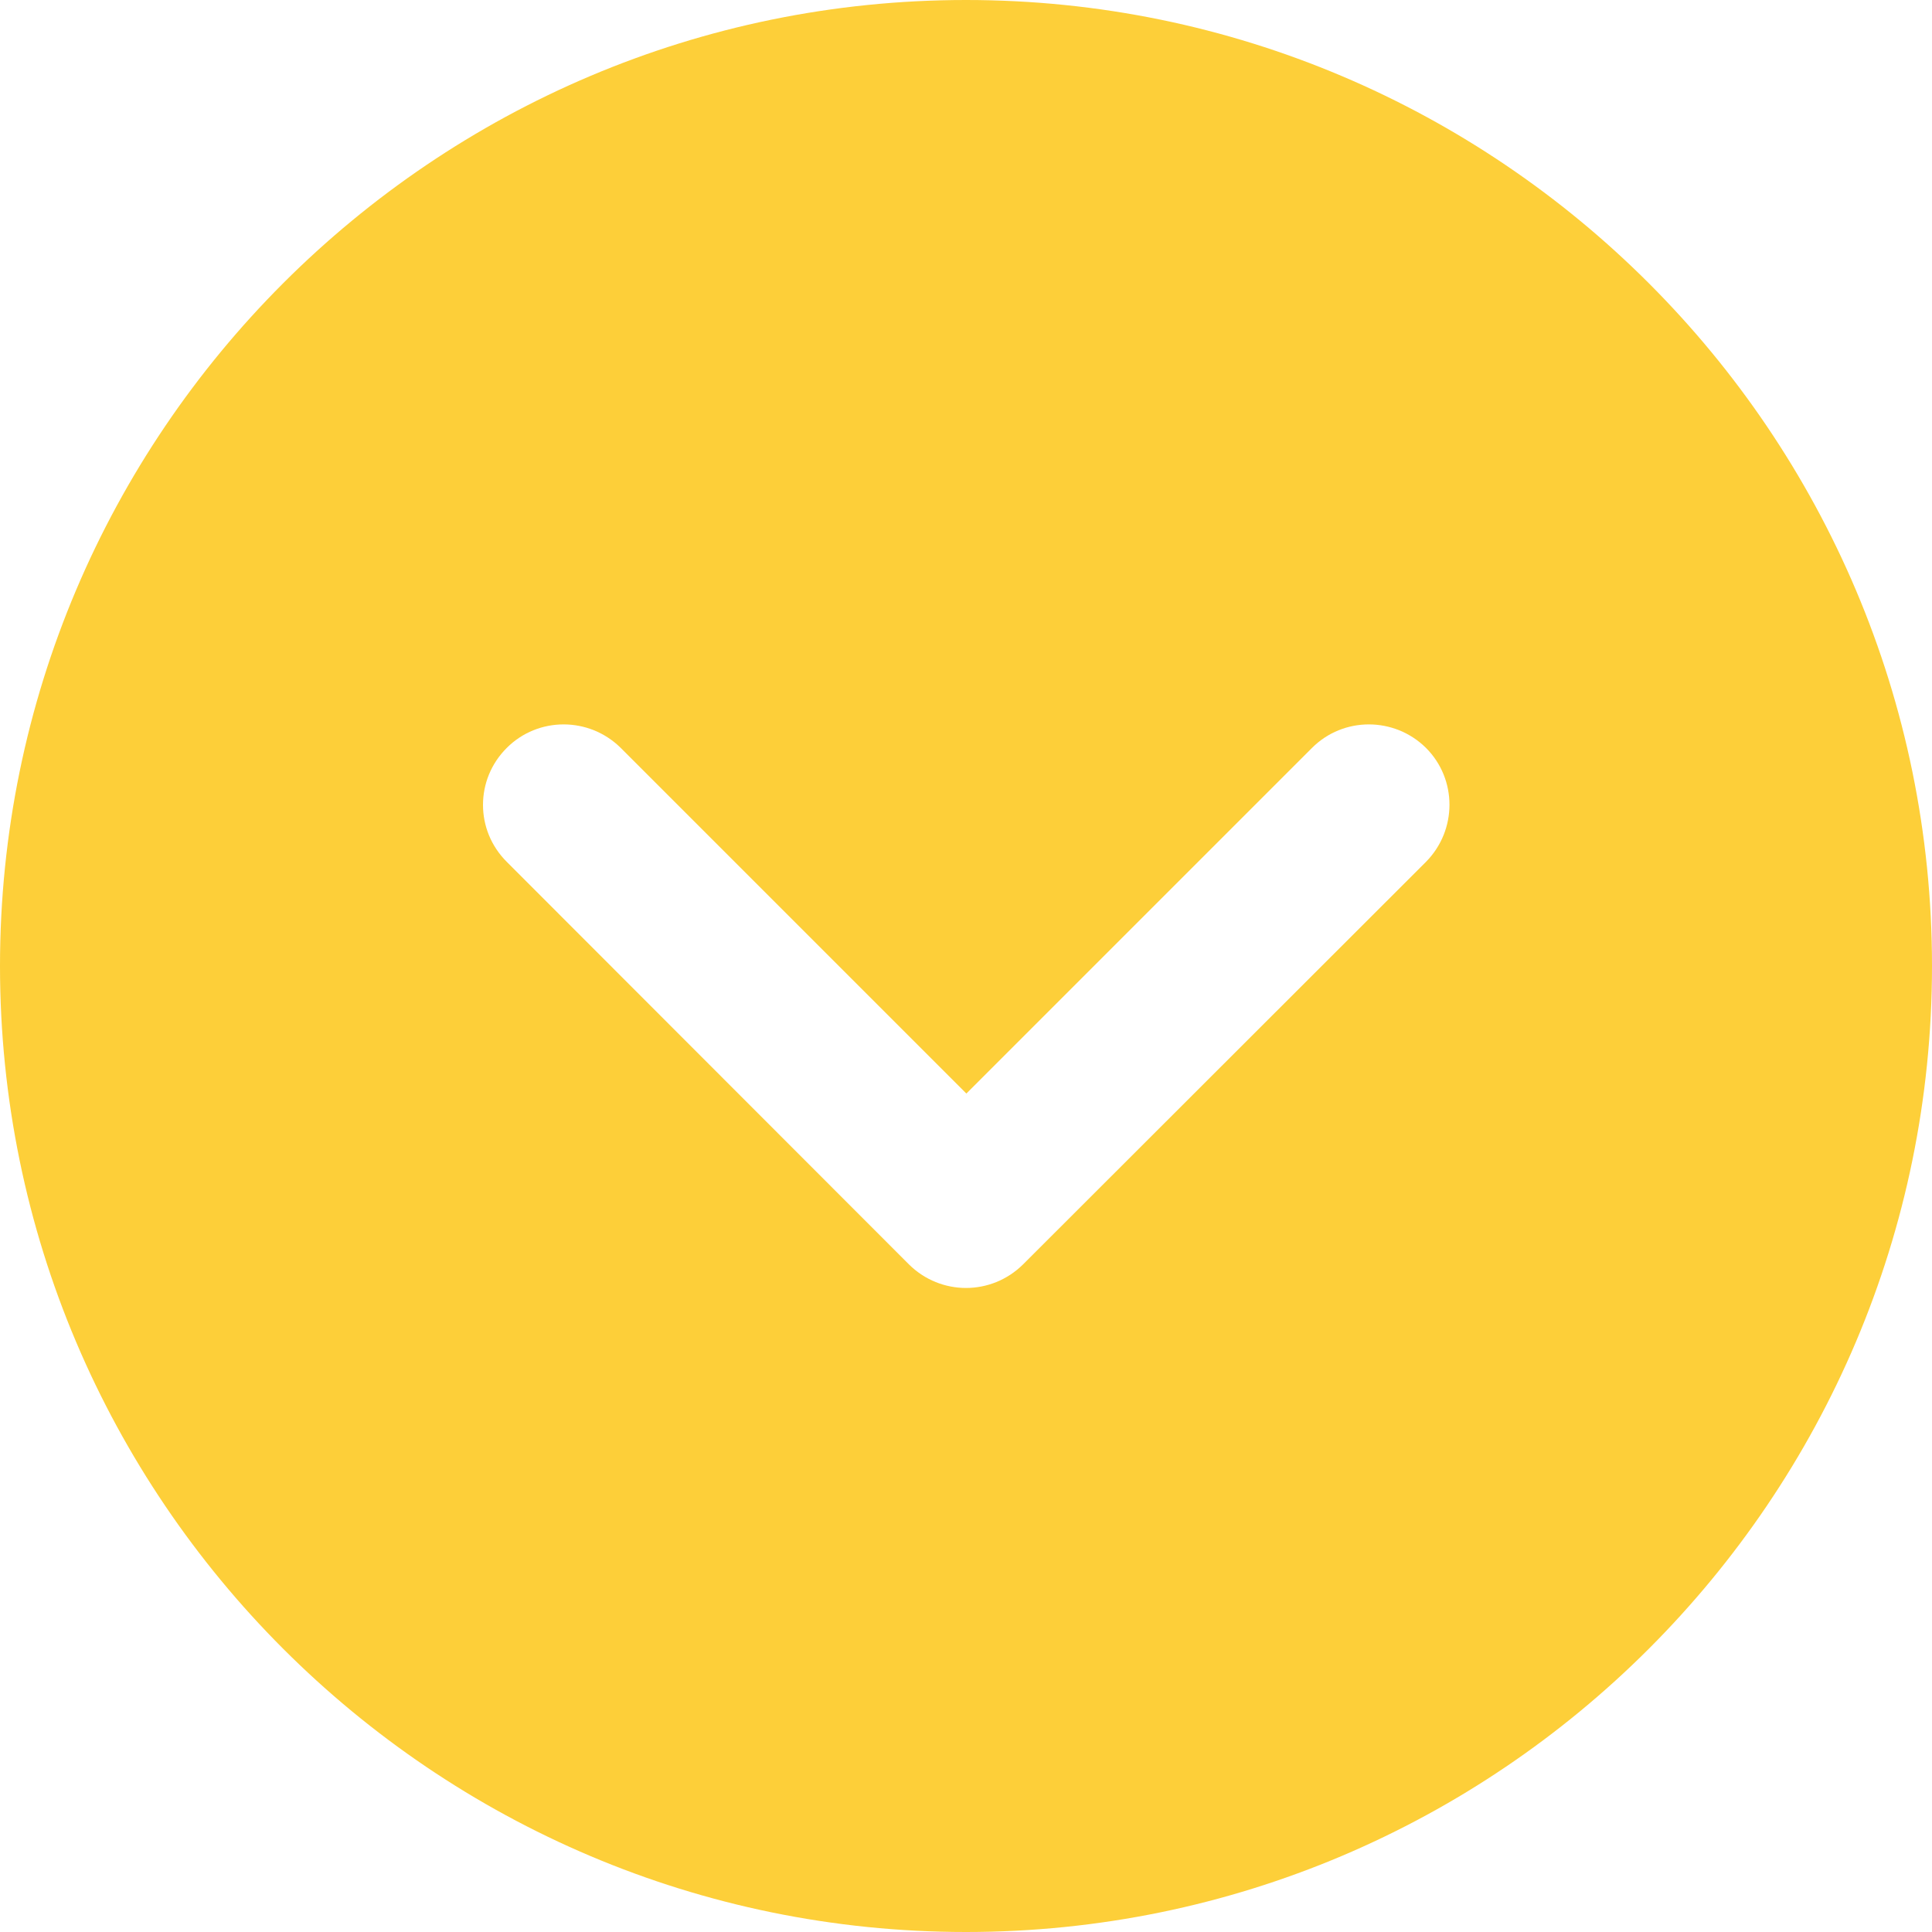 <?xml version="1.0" encoding="utf-8"?>
<!-- Generator: Adobe Illustrator 23.0.0, SVG Export Plug-In . SVG Version: 6.00 Build 0)  -->
<svg version="1.1" id="Layer_1" xmlns="http://www.w3.org/2000/svg" xmlns:xlink="http://www.w3.org/1999/xlink" x="0px" y="0px"
	 viewBox="0 0 512 512" style="enable-background:new 0 0 512 512;" xml:space="preserve">
<style type="text/css">
	.st0{fill:#FDCF39;}
</style>
<g>
	<g>
		<g>
			<path class="st0" d="M512,256C512,114.8,397.2,0,256,0S0,114.8,0,256s114.8,256,256,256S512,397.2,512,256z M240.9,335.1
				L134.3,228.4c-4.2-4.2-6.3-9.6-6.3-15.1c0-5.5,2.1-10.9,6.3-15.1c8.3-8.3,21.8-8.3,30.2,0l91.6,91.6l91.6-91.6
				c8.3-8.3,21.8-8.3,30.2,0c8.3,8.3,8.3,21.8,0,30.2L271.1,335.1C262.7,343.4,249.3,343.4,240.9,335.1z"/>
		</g>
	</g>
</g>
</svg>
